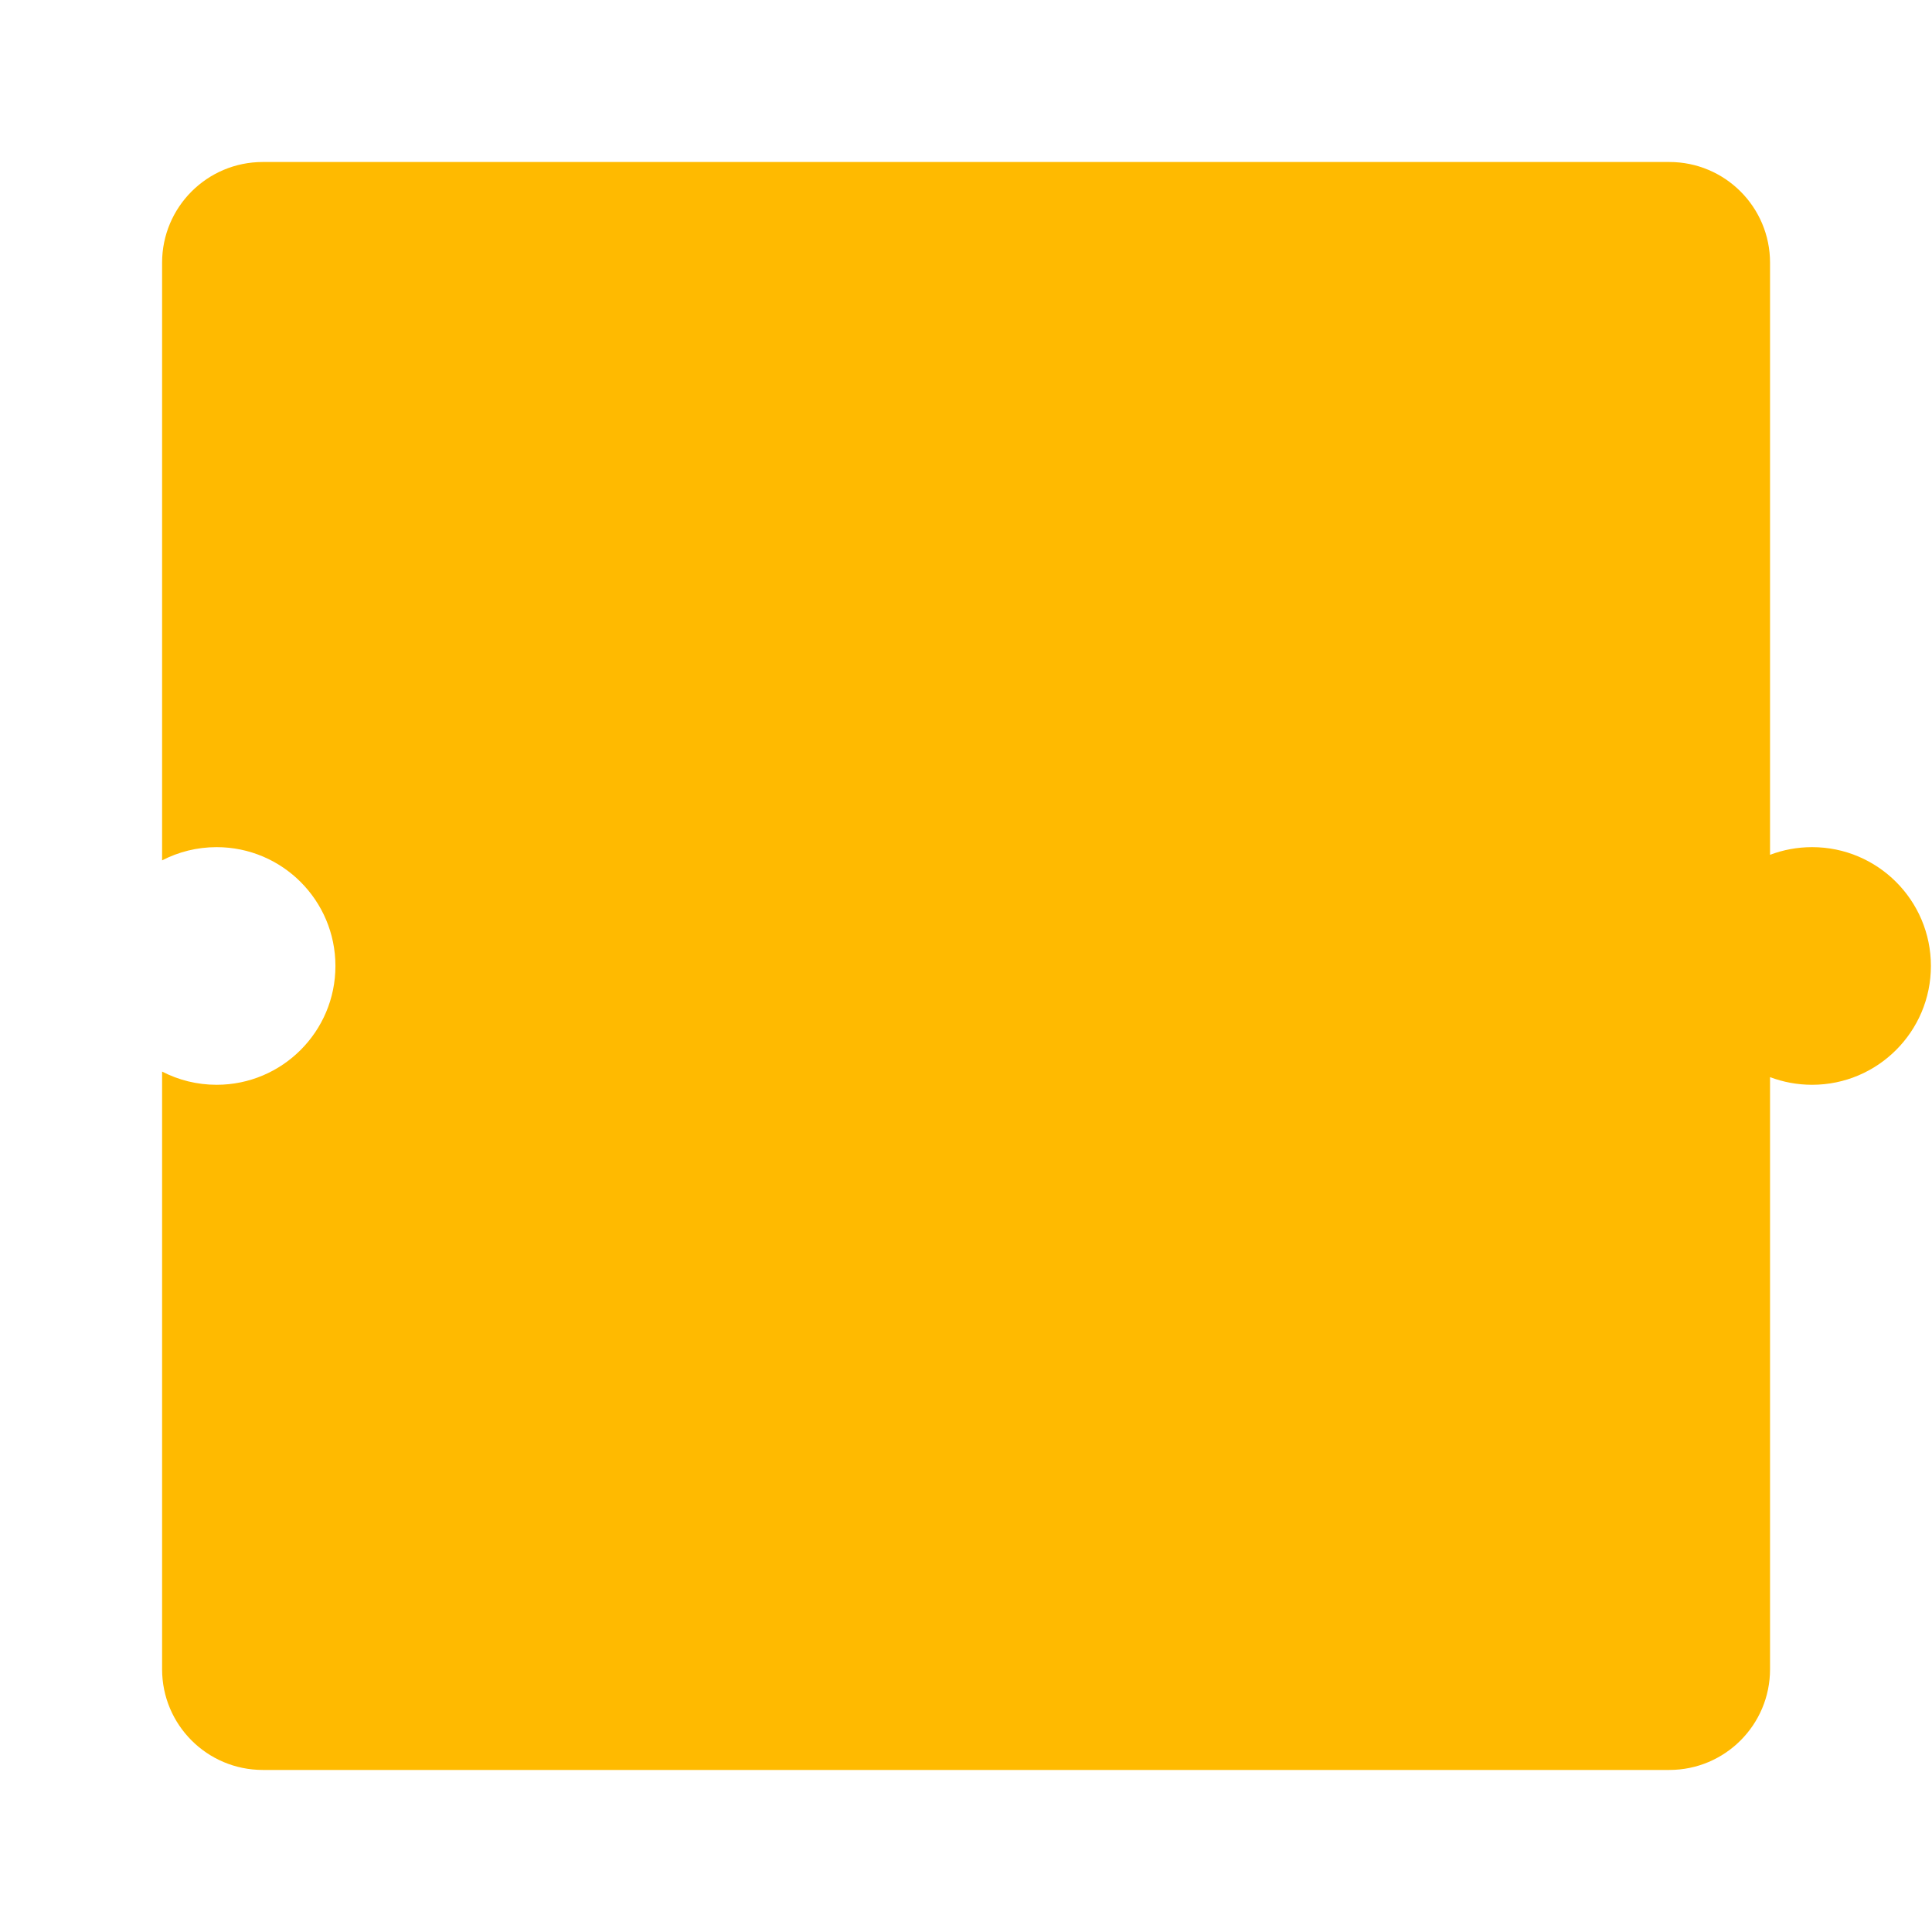 <?xml version="1.0" encoding="UTF-8" standalone="no" ?>
<!DOCTYPE svg PUBLIC "-//W3C//DTD SVG 1.1//EN" "http://www.w3.org/Graphics/SVG/1.1/DTD/svg11.dtd">
<svg xmlns="http://www.w3.org/2000/svg" xmlns:xlink="http://www.w3.org/1999/xlink" version="1.1" width="200" height="200" viewBox="0 0 200 200" xml:space="preserve">
<desc>Created with Fabric.js 4.6.0</desc>
<defs>
</defs>
<g transform="matrix(1 0 0 1 108.33 100)" id="FnHTut1Z5ELi7iEJj_OIx"  >
<path style="stroke: rgb(216,43,198); stroke-width: 0; stroke-dasharray: none; stroke-linecap: butt; stroke-dashoffset: 0; stroke-linejoin: miter; stroke-miterlimit: 4; fill: #ffba00; fill-rule: nonzero; opacity: 1;" vector-effect="non-scaling-stroke"  transform=" translate(-91.55, -83.23)" d="M 170.807 70.926 C 177.597 70.926 183.107 76.437 183.107 83.227 C 183.107 90.017 177.597 95.527 170.807 95.527 C 169.274 95.527 167.807 95.246 166.454 94.734 L 166.454 156.031 C 166.454 161.787 161.787 166.454 156.031 166.454 L 10.423 166.454 C 4.666 166.454 2.3092638912203256e-14 161.787 2.3092638912203256e-14 156.031 L 2.3092638912203256e-14 94.158 C 1.69 95.033 3.609 95.527 5.643 95.527 C 12.433 95.527 17.943 90.017 17.943 83.227 C 17.943 76.437 12.433 70.926 5.643 70.926 C 3.609 70.926 1.69 71.421 2.3092638912203256e-14 72.296 L 2.3092638912203256e-14 10.423 C 2.3092638912203256e-14 4.666 4.666 -1.9539925233402755e-14 10.423 -1.9539925233402755e-14 L 156.031 -1.9539925233402755e-14 C 161.787 -1.9539925233402755e-14 166.454 4.666 166.454 10.423 L 166.454 71.72 C 167.807 71.207 169.274 70.926 170.807 70.926 z" stroke-linecap="round" />
</g>
</svg>